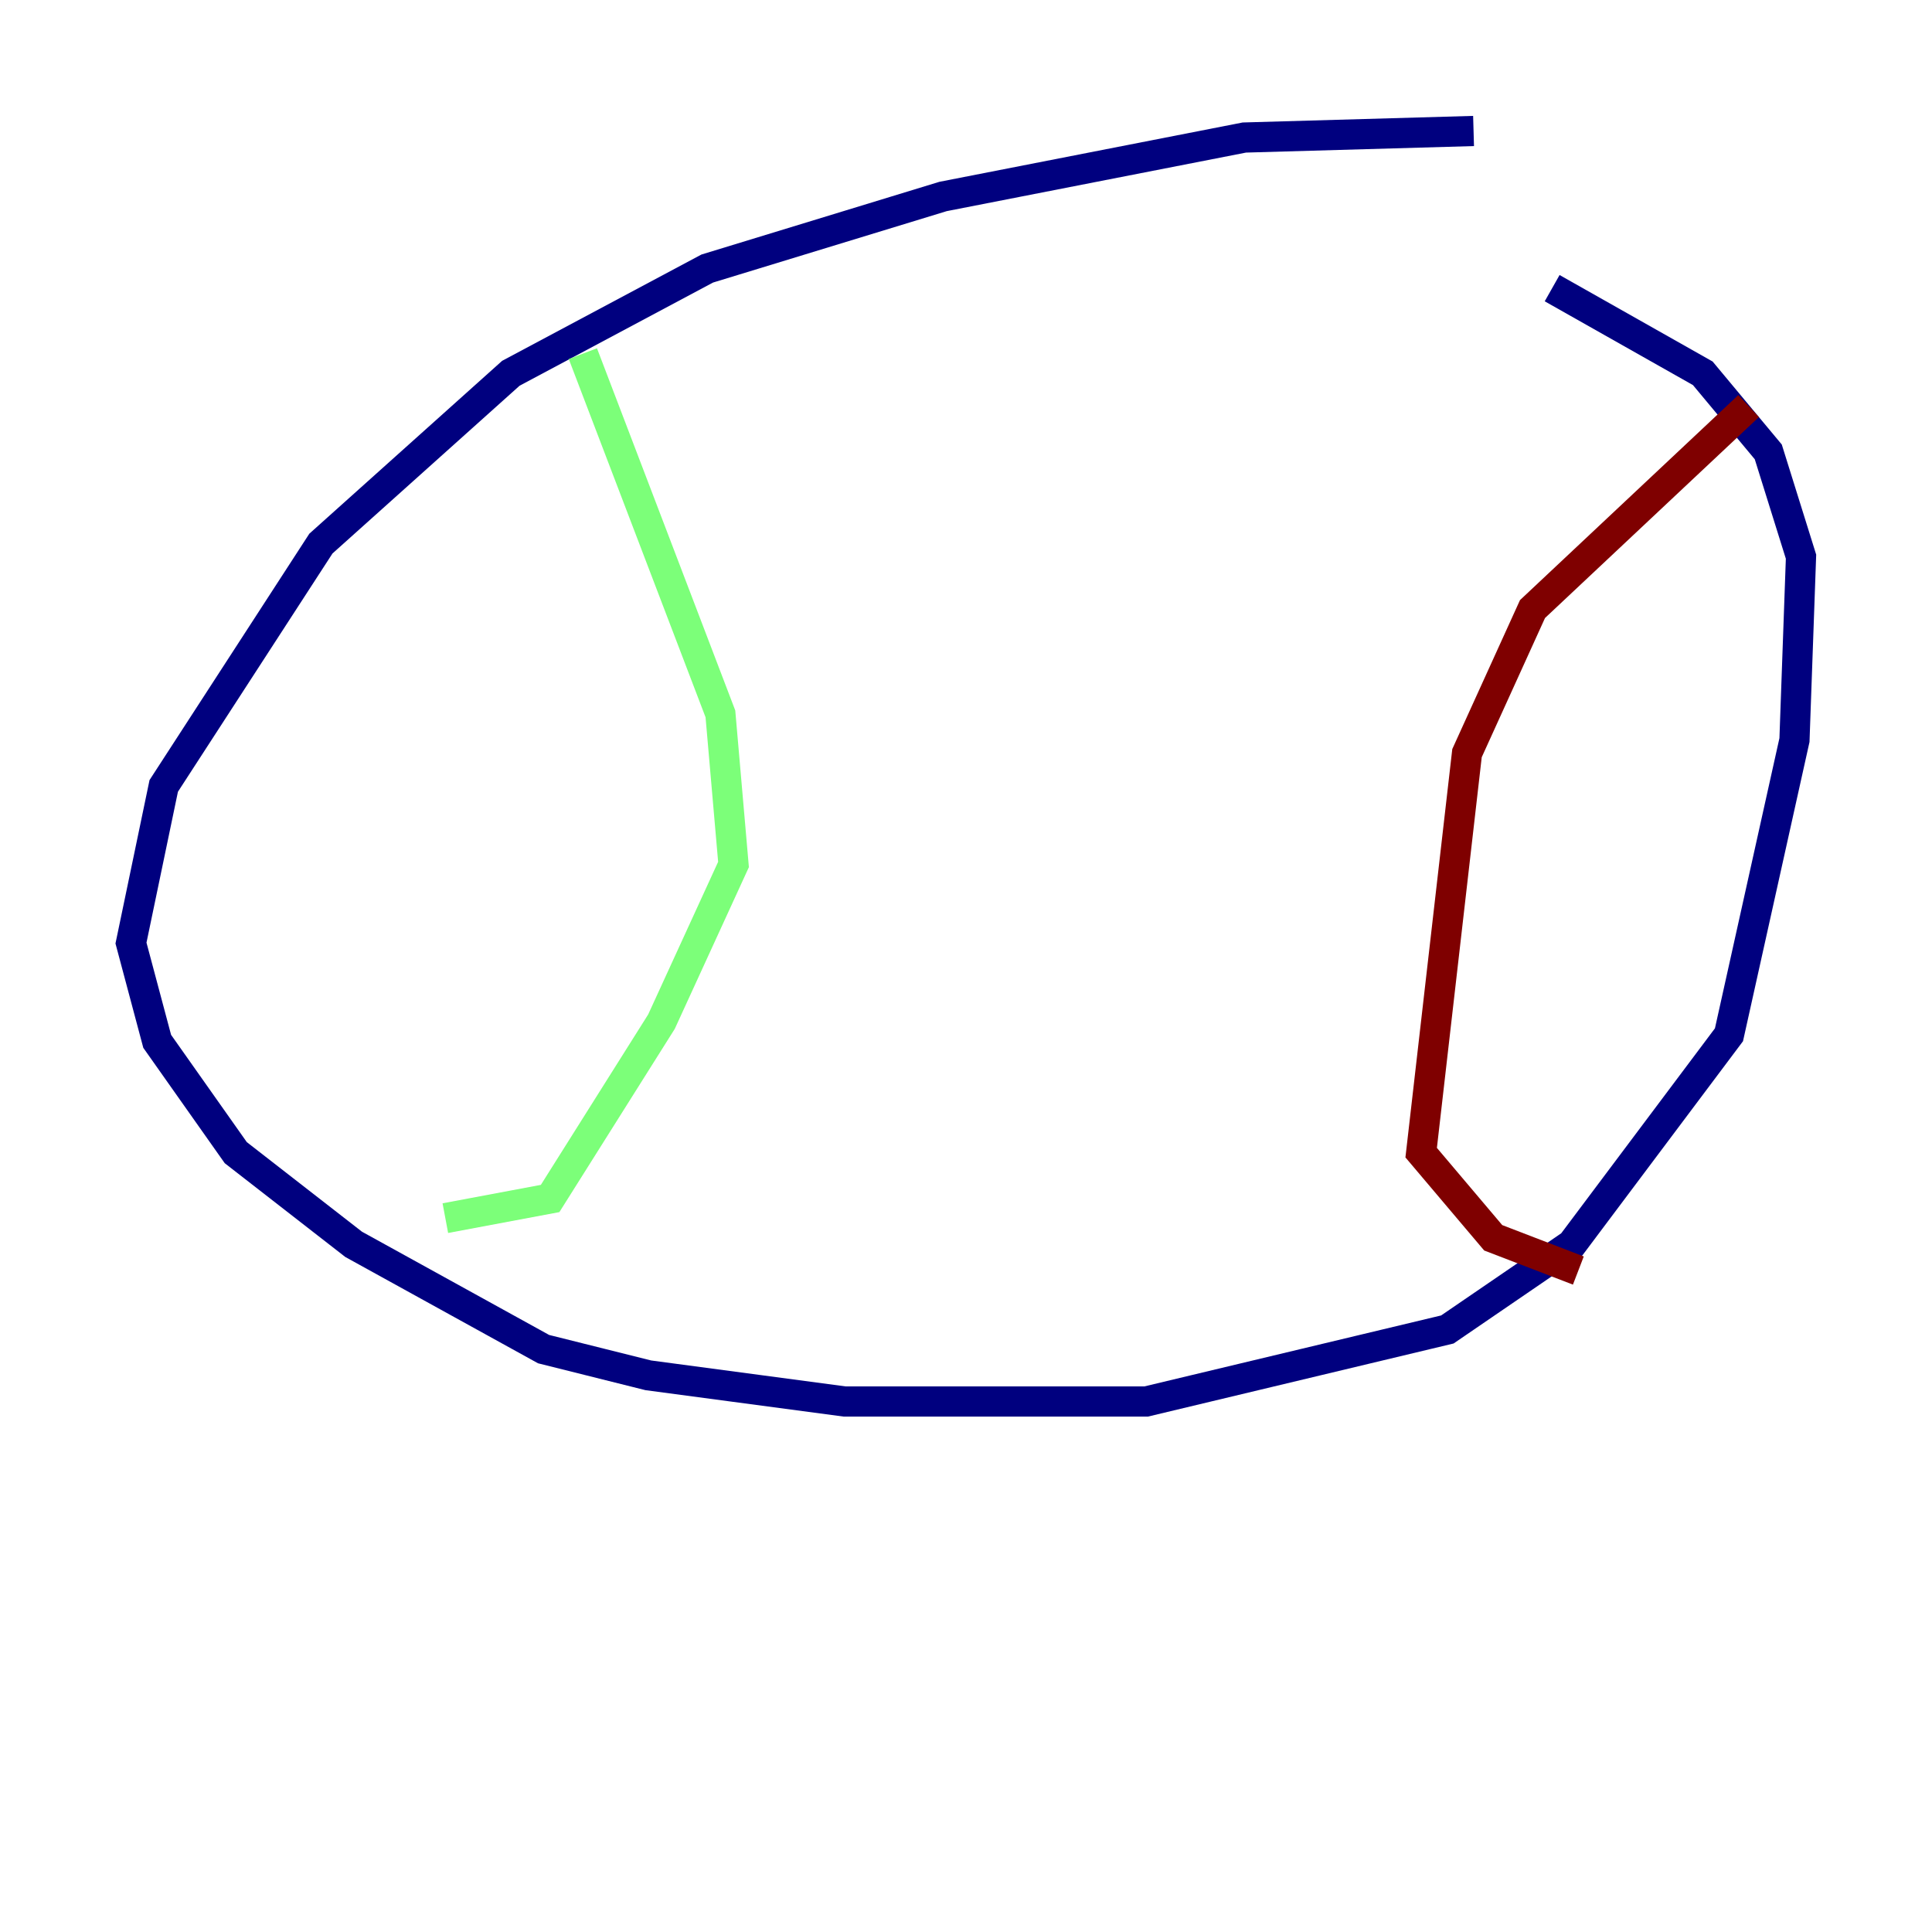 <?xml version="1.0" encoding="utf-8" ?>
<svg baseProfile="tiny" height="128" version="1.2" viewBox="0,0,128,128" width="128" xmlns="http://www.w3.org/2000/svg" xmlns:ev="http://www.w3.org/2001/xml-events" xmlns:xlink="http://www.w3.org/1999/xlink"><defs /><polyline fill="none" points="97.627,8.678 82.441,9.112 62.481,13.017 46.861,17.79 33.844,24.732 21.261,36.014 10.848,52.068 8.678,62.481 10.414,68.99 15.62,76.366 23.43,82.441 36.014,89.383 42.956,91.119 55.973,92.854 75.932,92.854 95.891,88.081 104.136,82.441 114.549,68.556 118.888,49.031 119.322,36.881 117.153,29.939 112.814,24.732 102.834,19.091" stroke="#00007f" stroke-width="2" /><polyline fill="none" points="38.617,23.43 47.729,47.295 48.597,57.275 43.824,67.688 36.447,79.403 29.505,80.705" stroke="#7cff79" stroke-width="2" /><polyline fill="none" points="115.851,26.902 101.532,40.352 97.193,49.898 94.156,76.366 98.929,82.007 104.57,84.176" stroke="#7f0000" stroke-width="2" /></svg>